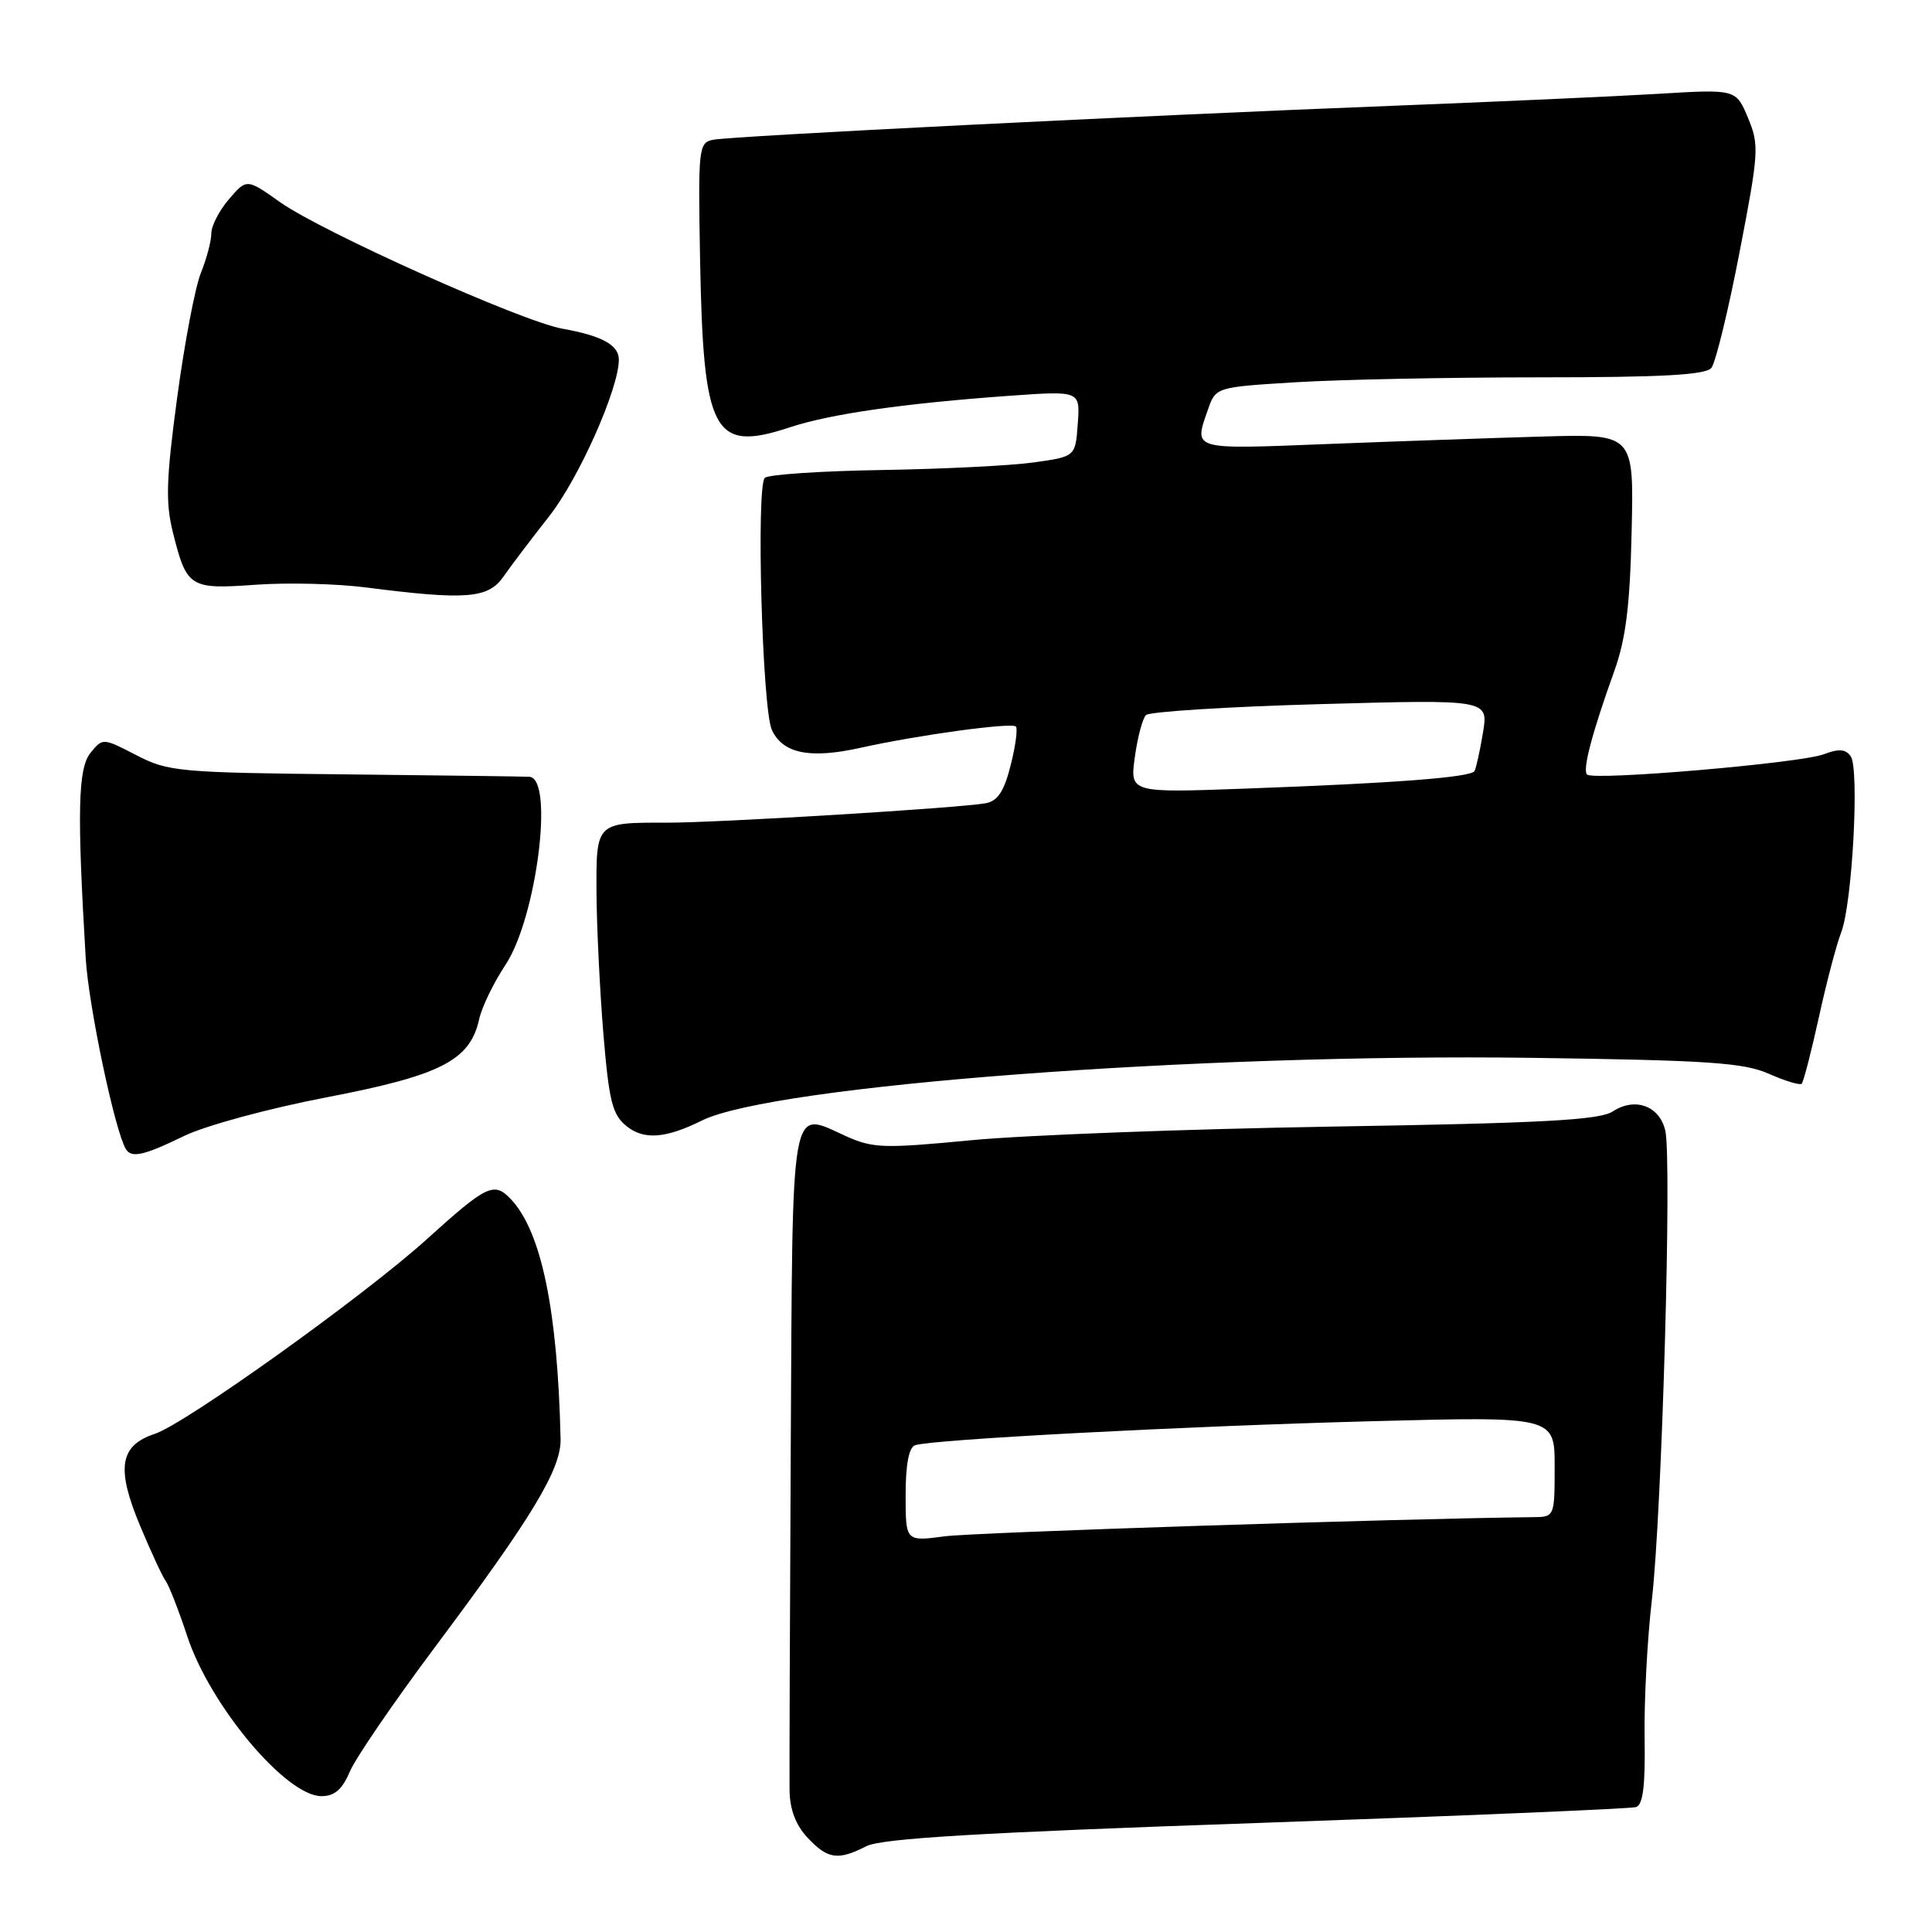 <?xml version="1.0" encoding="UTF-8" standalone="no"?>
<!DOCTYPE svg PUBLIC "-//W3C//DTD SVG 1.1//EN" "http://www.w3.org/Graphics/SVG/1.1/DTD/svg11.dtd" >
<svg xmlns="http://www.w3.org/2000/svg" xmlns:xlink="http://www.w3.org/1999/xlink" version="1.1" viewBox="0 0 256 256">
 <g >
 <path fill="currentColor"
d=" M 114.80 244.63 C 116.82 243.60 129.77 242.83 166.50 241.56 C 193.45 240.62 216.08 239.67 216.78 239.45 C 217.71 239.15 218.02 236.62 217.92 230.27 C 217.84 225.45 218.27 217.22 218.88 212.00 C 220.22 200.38 221.56 153.38 220.65 149.75 C 219.84 146.50 216.63 145.36 213.70 147.27 C 211.94 148.42 204.49 148.82 176.50 149.28 C 157.25 149.60 135.76 150.41 128.75 151.08 C 117.08 152.20 115.67 152.16 112.06 150.53 C 104.64 147.18 105.03 145.02 104.78 191.72 C 104.66 214.70 104.59 235.19 104.62 237.26 C 104.66 239.77 105.45 241.85 107.01 243.51 C 109.69 246.36 111.02 246.55 114.80 244.63 Z  M 46.35 234.75 C 47.11 232.96 52.22 225.49 57.71 218.15 C 70.56 200.97 74.38 194.64 74.28 190.66 C 73.89 173.64 71.75 163.25 67.74 158.95 C 65.48 156.53 64.56 156.96 56.50 164.25 C 48.22 171.73 24.56 188.66 20.52 189.99 C 15.84 191.54 15.36 194.54 18.59 202.24 C 20.03 205.68 21.55 208.95 21.96 209.50 C 22.38 210.05 23.67 213.36 24.83 216.86 C 27.88 226.05 37.92 238.00 42.59 238.00 C 44.33 238.00 45.35 237.12 46.35 234.75 Z  M 24.40 150.52 C 27.25 149.14 35.61 146.87 43.33 145.39 C 58.42 142.49 62.29 140.51 63.49 135.05 C 63.84 133.46 65.41 130.21 66.99 127.83 C 71.08 121.64 73.44 103.27 70.18 102.93 C 69.81 102.89 58.93 102.75 46.00 102.61 C 23.68 102.38 22.28 102.25 18.06 100.06 C 13.62 97.77 13.61 97.77 11.99 99.76 C 10.33 101.82 10.20 107.55 11.36 127.00 C 11.74 133.32 15.20 149.75 16.67 152.25 C 17.41 153.49 19.05 153.12 24.40 150.52 Z  M 93.00 148.48 C 102.40 143.82 158.66 139.57 203.00 140.17 C 226.41 140.49 231.08 140.81 234.40 142.29 C 236.55 143.24 238.50 143.83 238.73 143.60 C 238.97 143.37 239.99 139.42 241.00 134.84 C 242.00 130.25 243.34 125.17 243.97 123.54 C 245.44 119.73 246.40 101.90 245.23 100.21 C 244.56 99.25 243.66 99.18 241.64 99.95 C 238.54 101.12 211.13 103.47 210.29 102.63 C 209.67 102.00 210.95 97.14 213.90 88.92 C 215.43 84.67 215.98 80.27 216.20 70.42 C 216.50 57.50 216.50 57.50 204.50 57.84 C 197.90 58.03 184.96 58.48 175.75 58.84 C 157.78 59.55 158.18 59.66 160.05 54.30 C 161.09 51.30 161.09 51.30 171.70 50.65 C 177.54 50.29 192.09 50.00 204.03 50.00 C 220.20 50.00 226.01 49.68 226.77 48.75 C 227.32 48.06 229.00 41.19 230.49 33.47 C 233.06 20.18 233.12 19.23 231.62 15.62 C 230.02 11.81 230.02 11.81 219.76 12.43 C 214.12 12.77 198.25 13.48 184.50 14.02 C 151.48 15.30 97.02 18.02 94.49 18.52 C 92.57 18.90 92.50 19.58 92.76 34.21 C 93.19 57.54 94.49 59.98 104.70 56.61 C 110.06 54.84 119.87 53.44 133.81 52.44 C 143.13 51.78 143.13 51.78 142.81 56.14 C 142.50 60.50 142.50 60.50 137.00 61.27 C 133.97 61.70 124.90 62.15 116.82 62.28 C 108.75 62.41 101.79 62.88 101.34 63.32 C 100.18 64.48 101.00 93.91 102.27 96.70 C 103.71 99.84 107.28 100.58 113.96 99.10 C 121.72 97.38 134.03 95.70 134.61 96.27 C 134.87 96.54 134.57 98.84 133.92 101.39 C 133.06 104.83 132.21 106.13 130.63 106.43 C 127.29 107.06 95.19 109.02 88.33 109.01 C 78.94 108.99 78.99 108.94 79.04 118.36 C 79.07 122.84 79.48 131.21 79.95 136.97 C 80.70 145.94 81.13 147.69 83.01 149.21 C 85.32 151.08 88.19 150.86 93.00 148.48 Z  M 66.70 76.42 C 67.69 74.99 70.43 71.38 72.78 68.39 C 76.70 63.41 82.00 51.50 82.00 47.66 C 82.00 45.71 79.76 44.49 74.50 43.55 C 69.15 42.60 42.63 30.71 37.10 26.78 C 32.69 23.66 32.69 23.66 30.35 26.38 C 29.06 27.88 28.00 29.93 28.00 30.93 C 28.00 31.94 27.38 34.27 26.63 36.13 C 25.87 37.98 24.45 45.42 23.48 52.65 C 22.01 63.57 21.92 66.61 22.93 70.63 C 24.75 77.86 25.14 78.11 33.88 77.48 C 38.07 77.18 44.65 77.34 48.50 77.84 C 61.74 79.54 64.69 79.31 66.70 76.42 Z  M 120.00 198.10 C 120.00 194.07 120.43 191.79 121.25 191.50 C 123.46 190.74 156.77 188.98 181.74 188.32 C 206.00 187.68 206.00 187.68 206.00 194.34 C 206.00 200.93 205.97 201.00 203.25 201.03 C 185.00 201.23 129.11 203.05 125.17 203.57 C 120.00 204.26 120.00 204.26 120.00 198.10 Z  M 150.37 100.32 C 150.73 97.71 151.39 95.21 151.85 94.75 C 152.30 94.30 162.70 93.64 174.95 93.30 C 197.23 92.68 197.23 92.68 196.50 97.09 C 196.10 99.51 195.59 101.80 195.38 102.17 C 194.89 103.00 184.92 103.77 165.11 104.49 C 149.72 105.06 149.72 105.06 150.37 100.32 Z "/>
</g>
</svg>